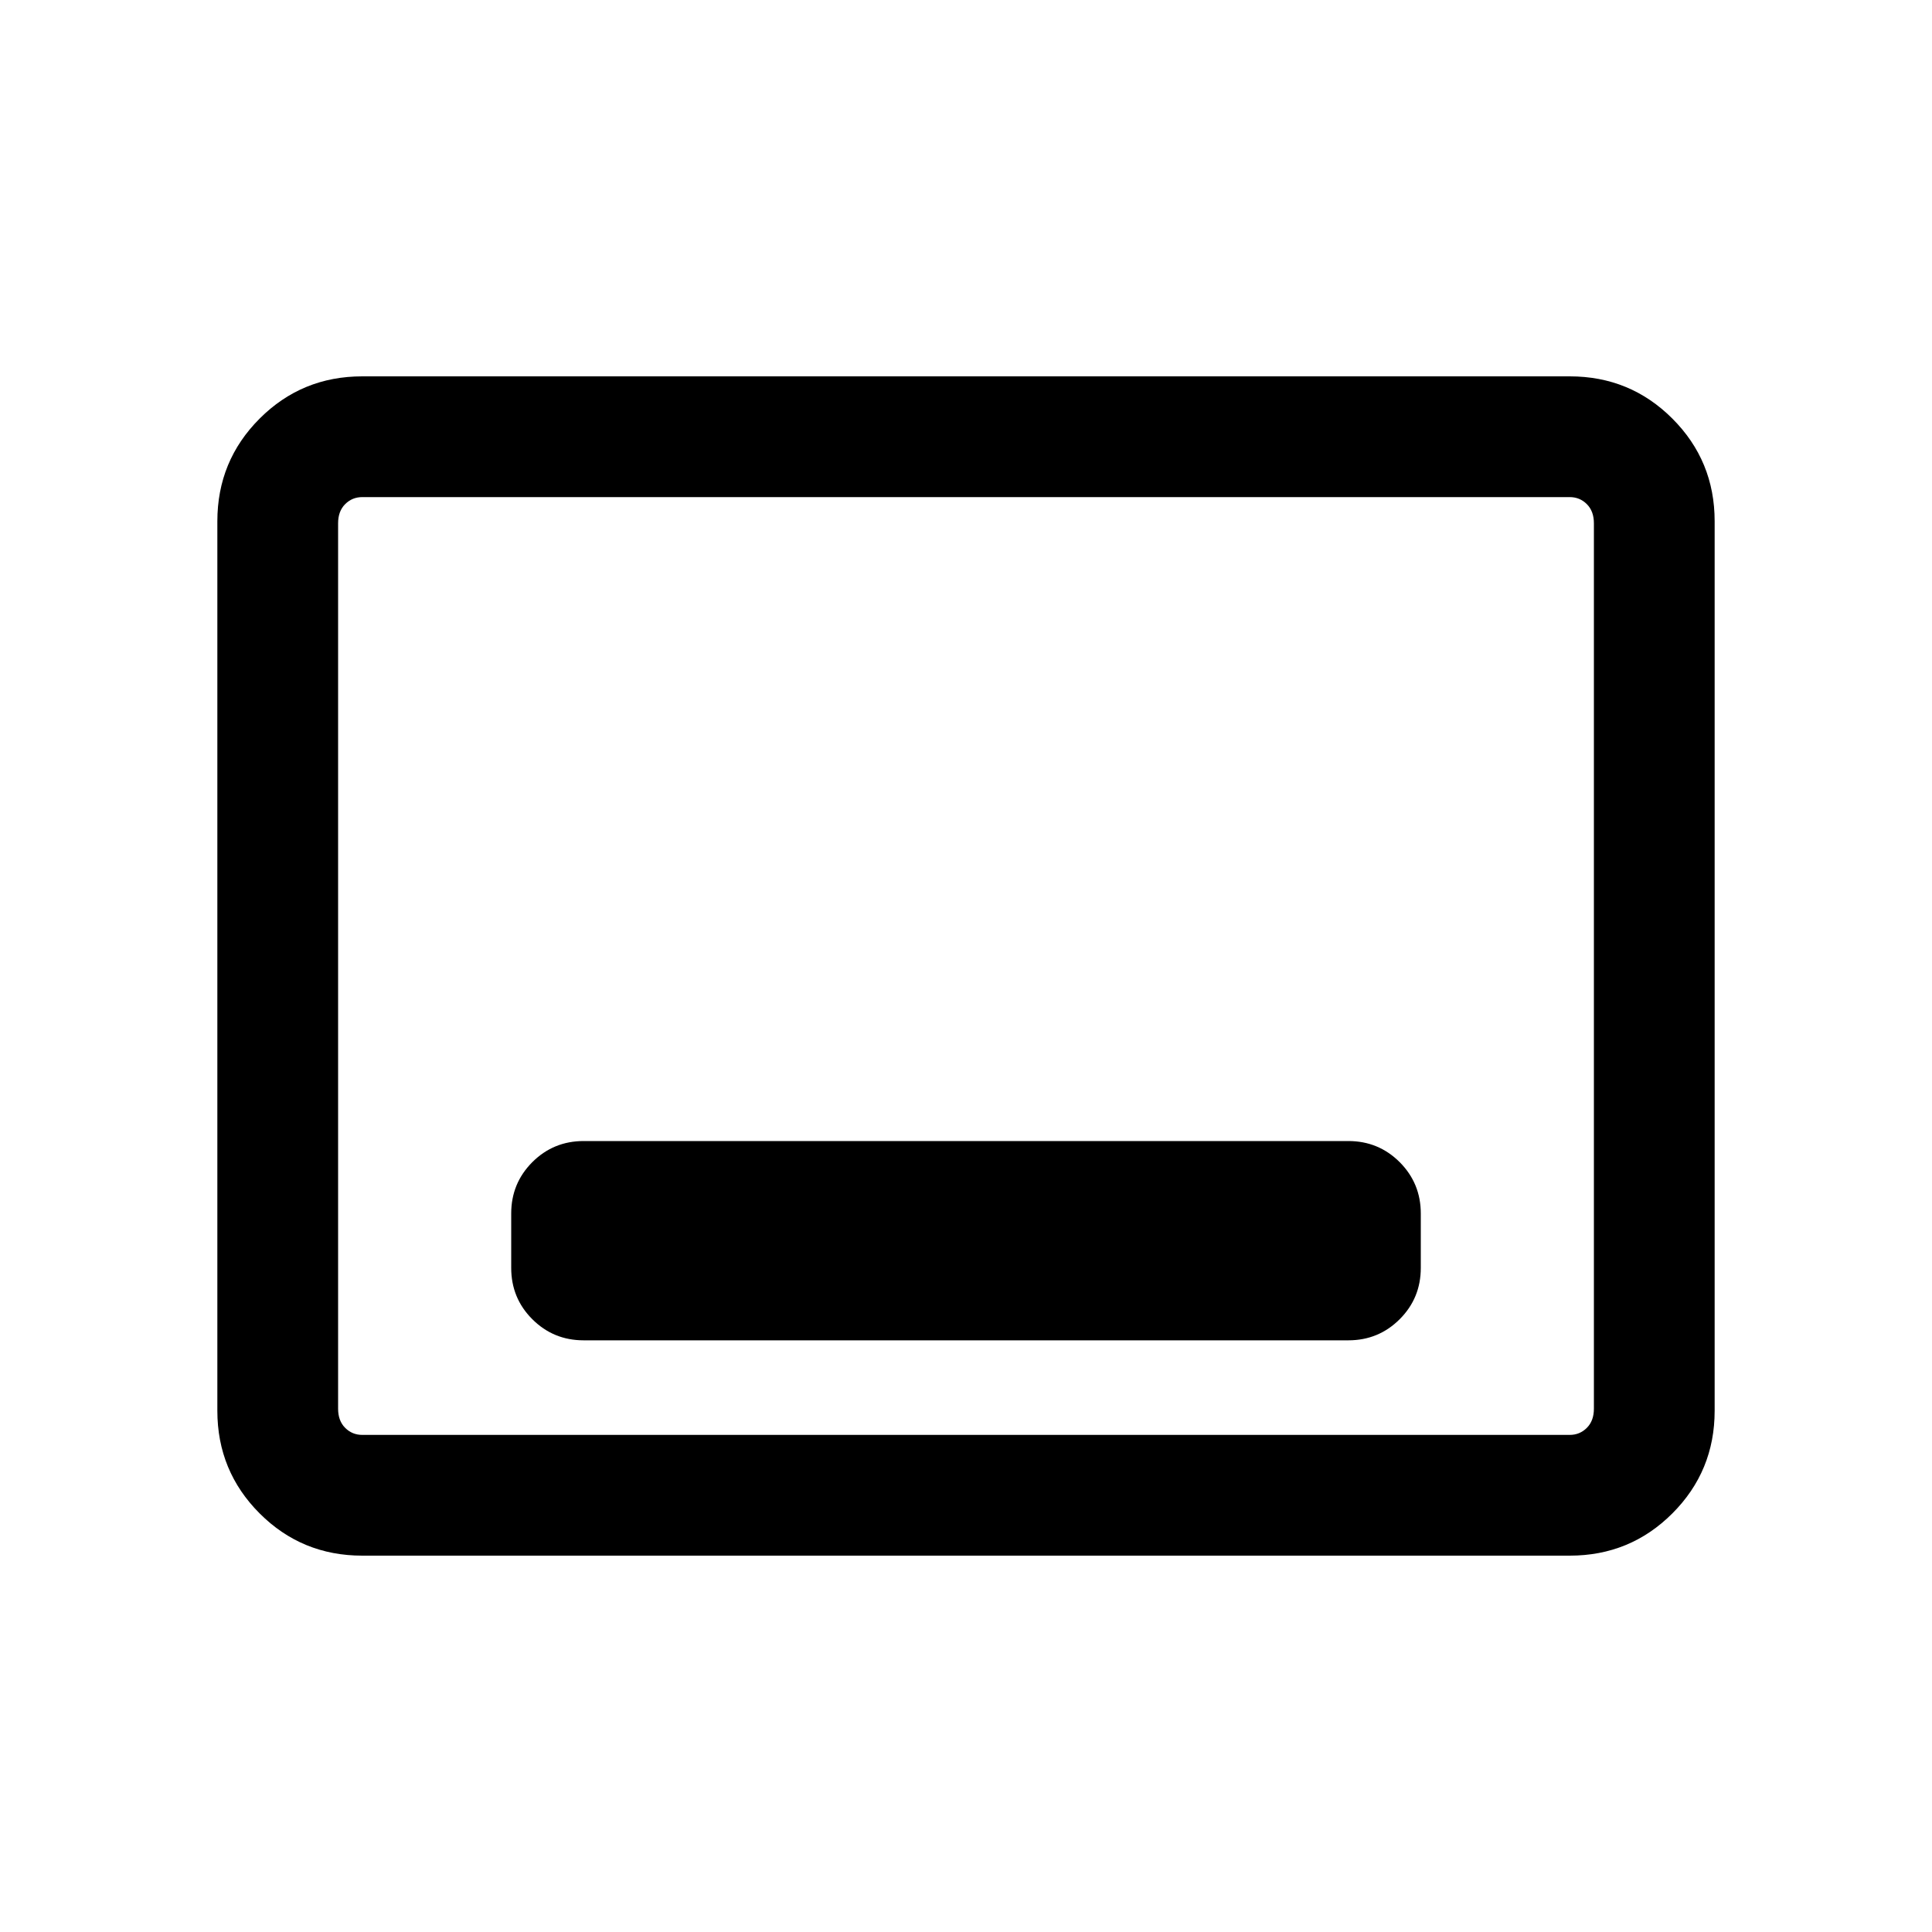 <svg xmlns="http://www.w3.org/2000/svg" height="20" width="20"><path d="M6.042 13.875h7.916q.313 0 .532-.219.218-.218.218-.531v-.563q0-.312-.218-.531-.219-.219-.532-.219H6.042q-.313 0-.532.219-.218.219-.218.531v.563q0 .313.218.531.219.219.532.219ZM3.75 16.104q-.625 0-1.062-.437-.438-.438-.438-1.063V5.396q0-.625.438-1.063.437-.437 1.062-.437h12.5q.625 0 1.062.437.438.438.438 1.063v9.208q0 .625-.438 1.063-.437.437-1.062.437Zm0-1.25q-.104 0-.177-.073t-.073-.198V5.417q0-.125.073-.198.073-.073.177-.073-.104 0-.177.073t-.073.198v9.166q0 .125.073.198.073.073.177.073Zm0 0h12.5q.104 0 .177-.073t.073-.198V5.417q0-.125-.073-.198-.073-.073-.177-.073H3.75q-.104 0-.177.073t-.073.198v9.166q0 .125.073.198.073.073.177.073Z"/></svg>